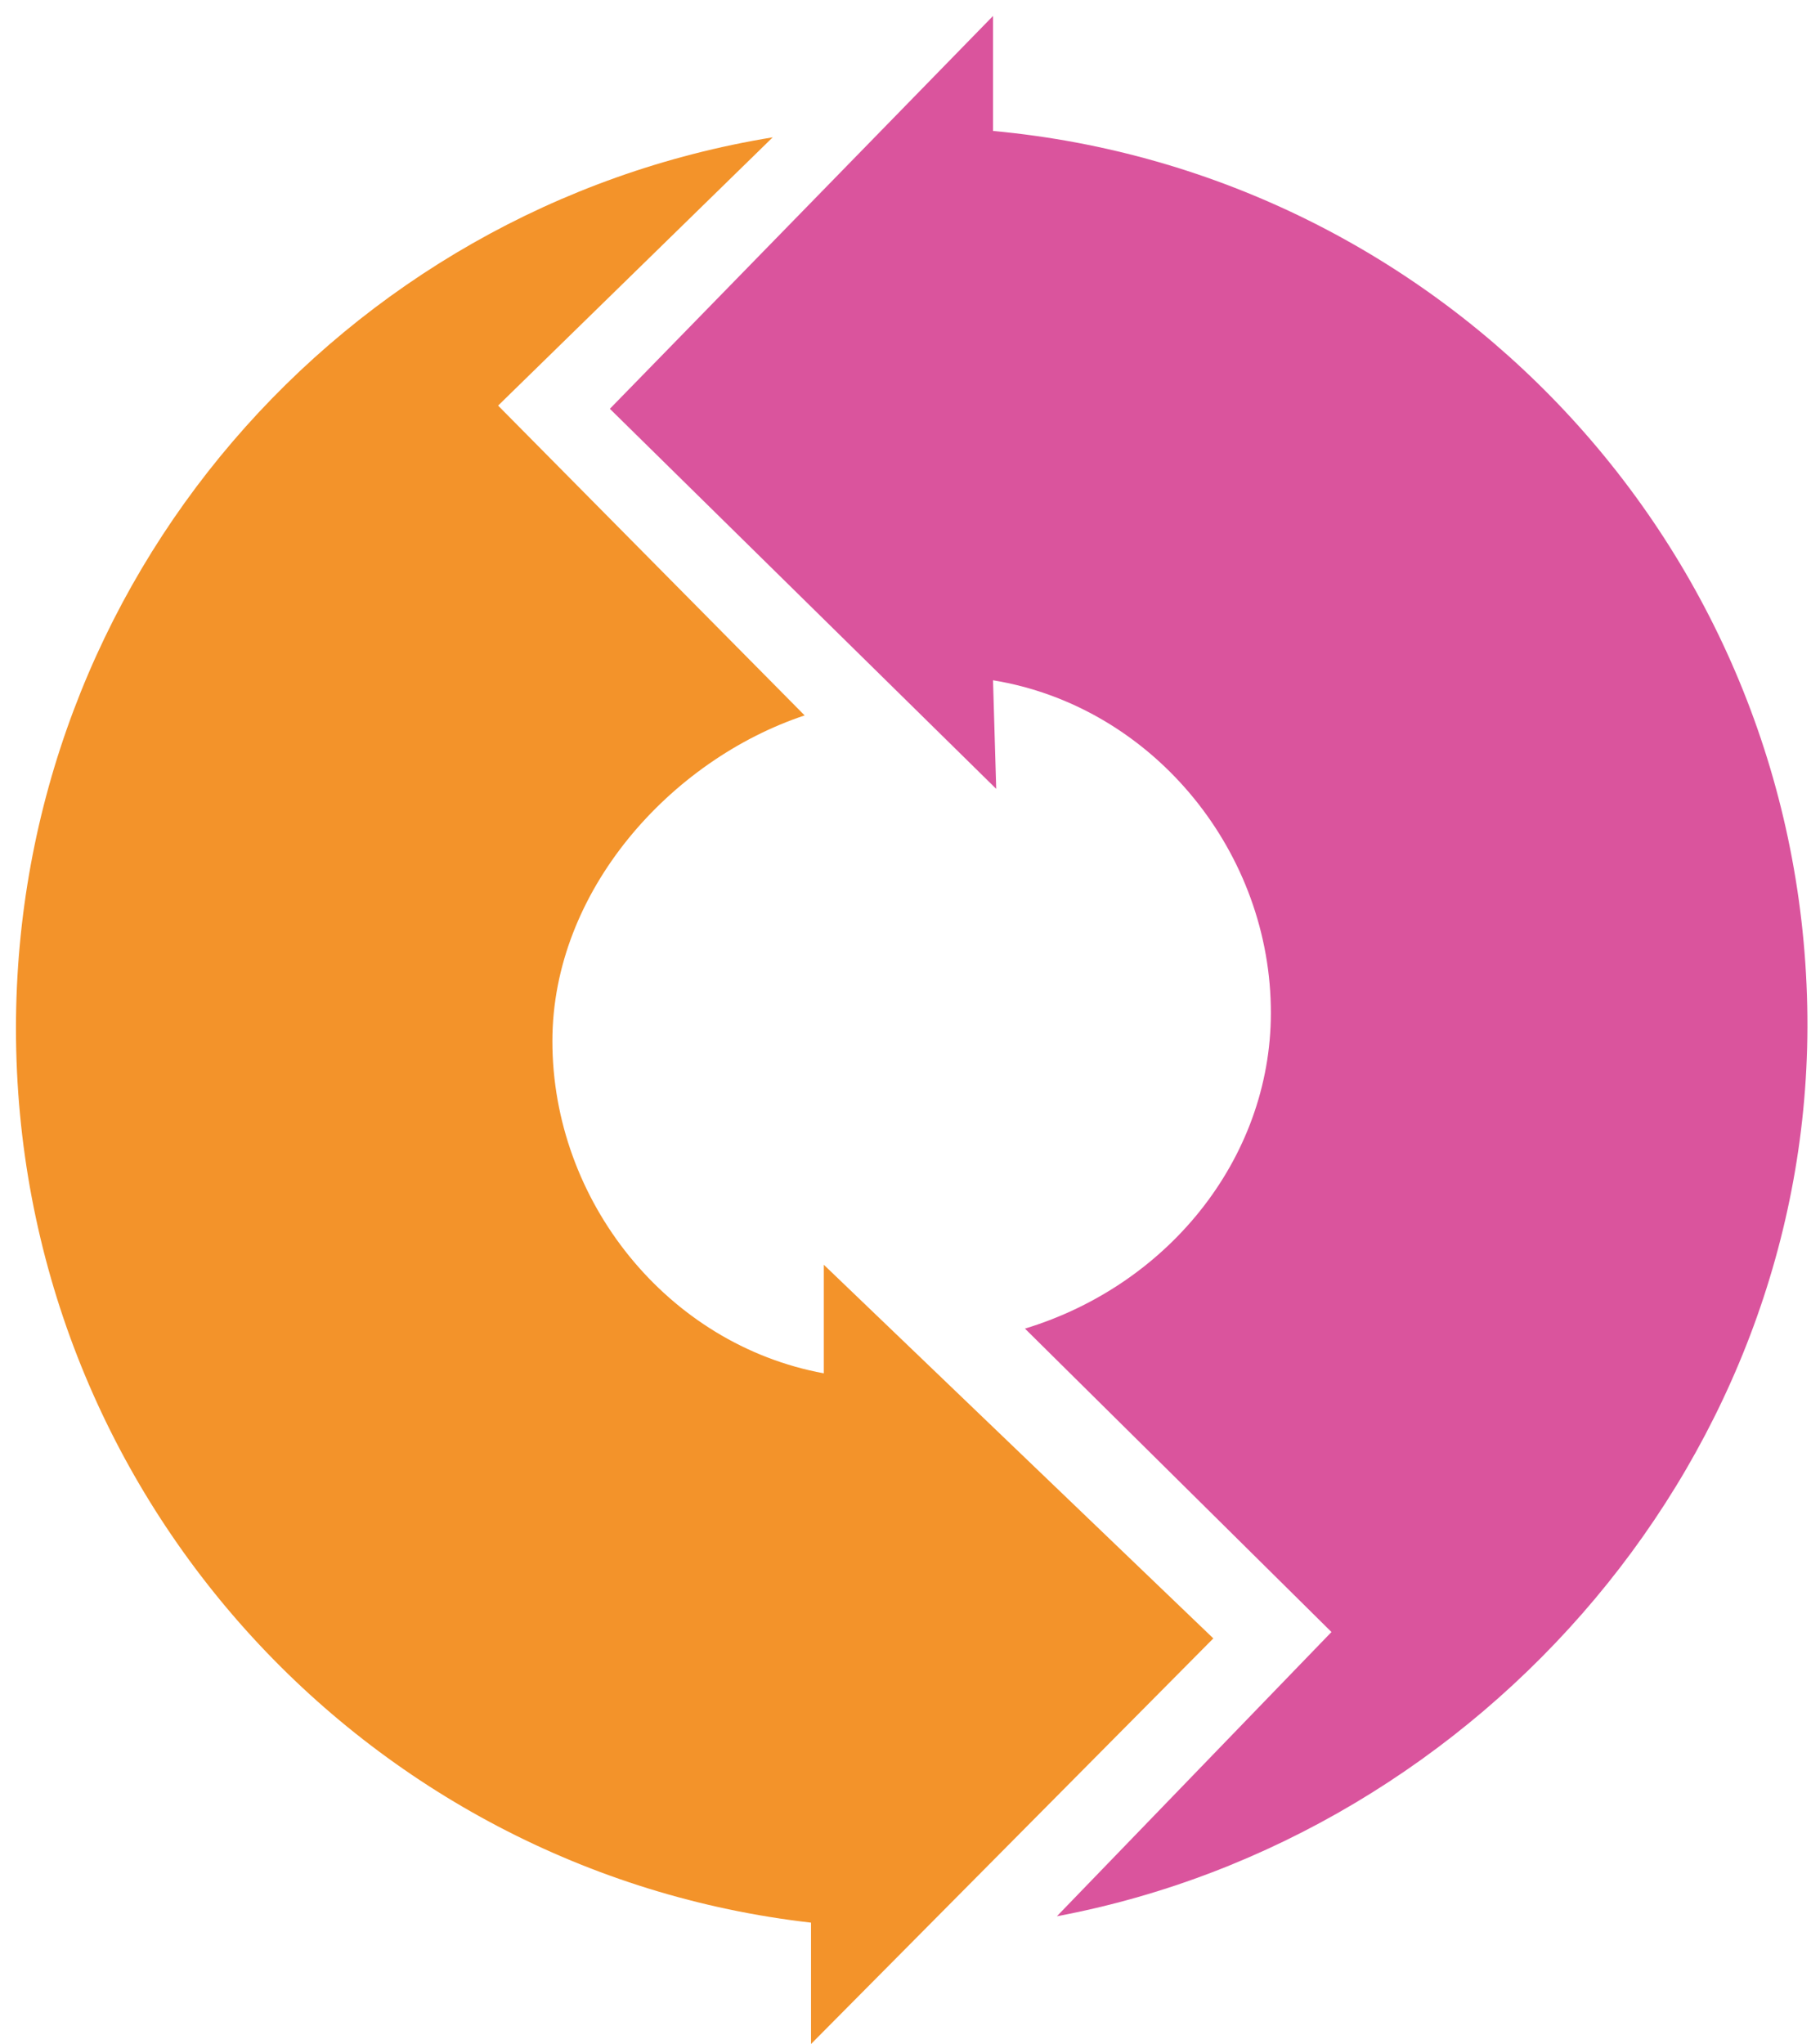 <svg width="57" height="64" viewBox="0 0 57 64" fill="none" xmlns="http://www.w3.org/2000/svg">
<g clip-path="url(#clip0_1_10)">
<path d="M25.2 22.4C21 23.8 17.3 27.9 17.3 32.6C17.3 37.6 20.9 42.1 25.8 43V39.6L38 51.3L25.4 64V60.2C11.4 58.6 0.5 46.7 0.5 32.2C0.5 18.2 10.7 6.5 24.2 4.3L15.6 12.7L25.2 22.4Z" fill="#F3932A"/>
<path d="M32.1 41.6C36.7 40.2 39.9 36.1 39.8 31.5C39.7 26.5 36 22.1 31.1 21.3L31.2 24.7L19.1 12.8L31.1 0.5V4.1C45.2 5.4 56.3 17.1 56.6 31.5C56.9 45.5 46.4 57.5 33.1 60L41.7 51.1L32.1 41.6Z" fill="#DA549D"/>
</g>
<defs>
<clipPath id="clip0_1_10">
<rect width="57" height="64" fill="white"/>
</clipPath>
</defs>
</svg>
